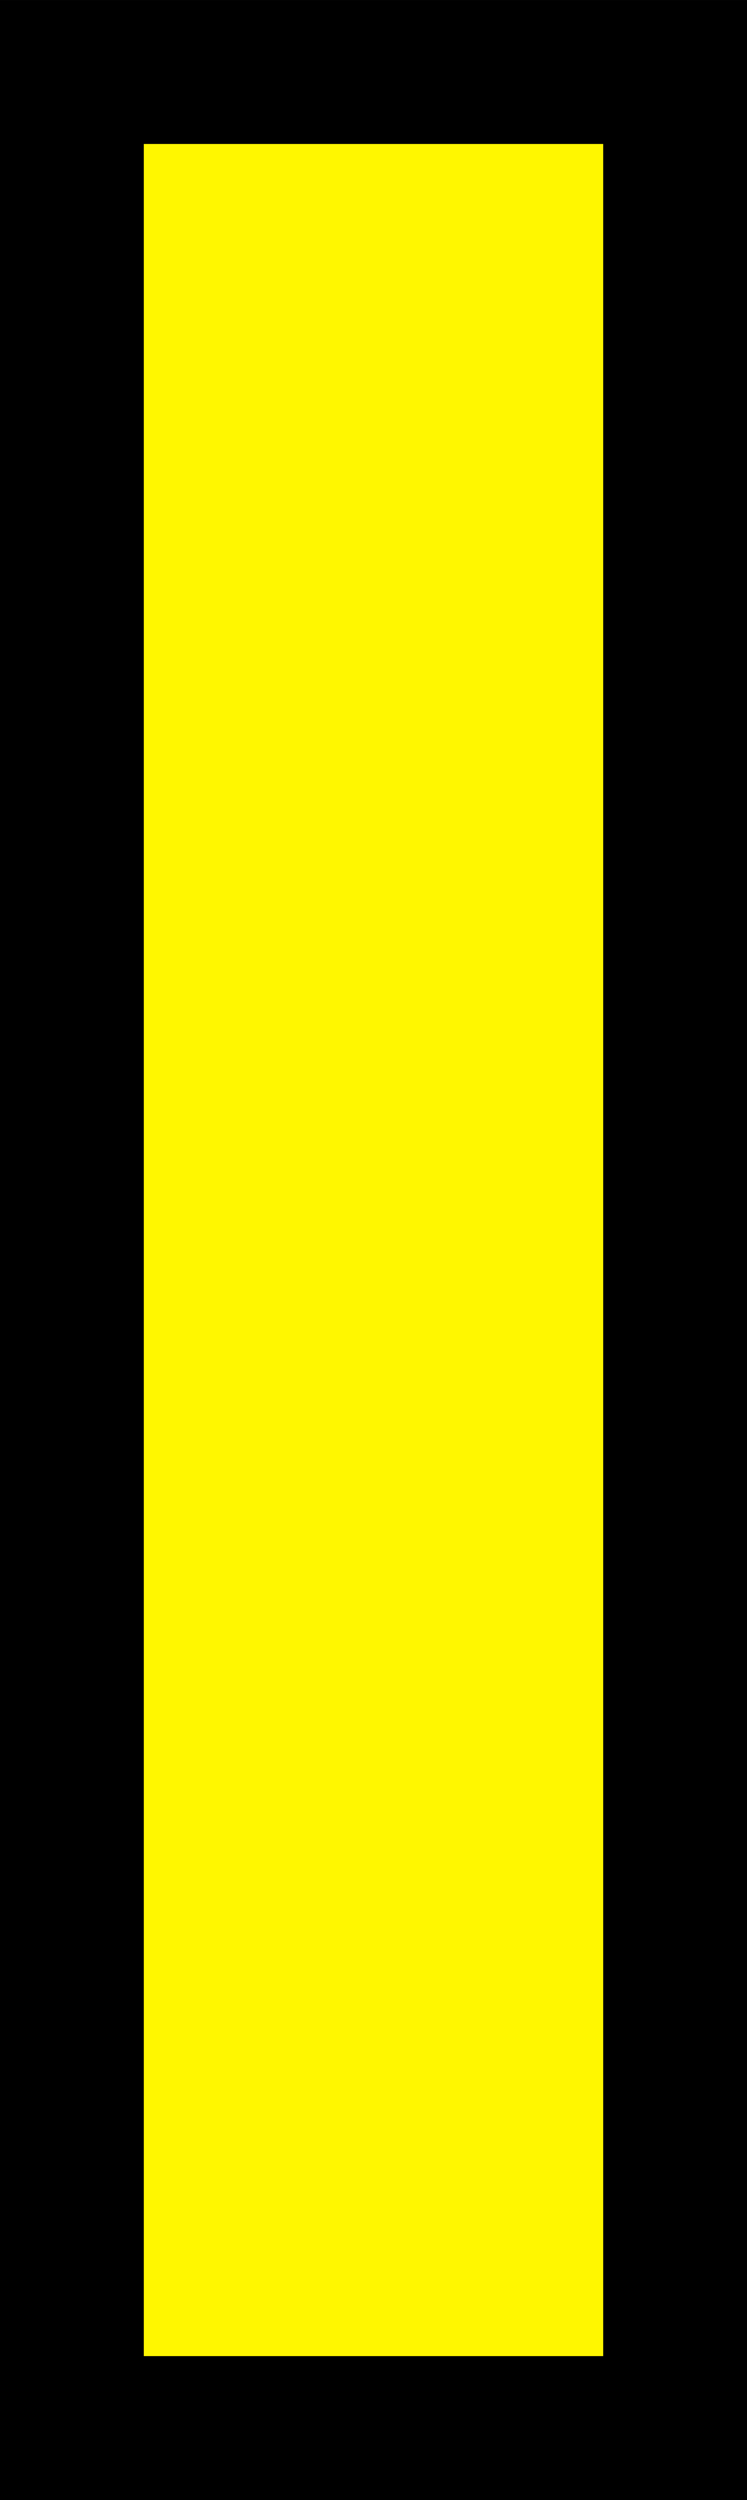 <svg version="1.1" xmlns="http://www.w3.org/2000/svg" xmlns:xlink="http://www.w3.org/1999/xlink" width="31.167" height="104.211" viewBox="0,0,31.167,104.211"><rect x="0" y="0" width="31.167" height="104.211" fill="#808080" stroke="none"/><g transform="translate(-224.417,-127.894)"><g data-paper-data="{&quot;isPaintingLayer&quot;:true}" fill="#fff700" fill-rule="nonzero" stroke="#000000" stroke-width="6" stroke-linecap="butt" stroke-linejoin="miter" stroke-miterlimit="10" stroke-dasharray="" stroke-dashoffset="0" style="mix-blend-mode: normal"><path d="M227.417,229.106v-98.211h25.167v98.211z"/></g></g></svg>